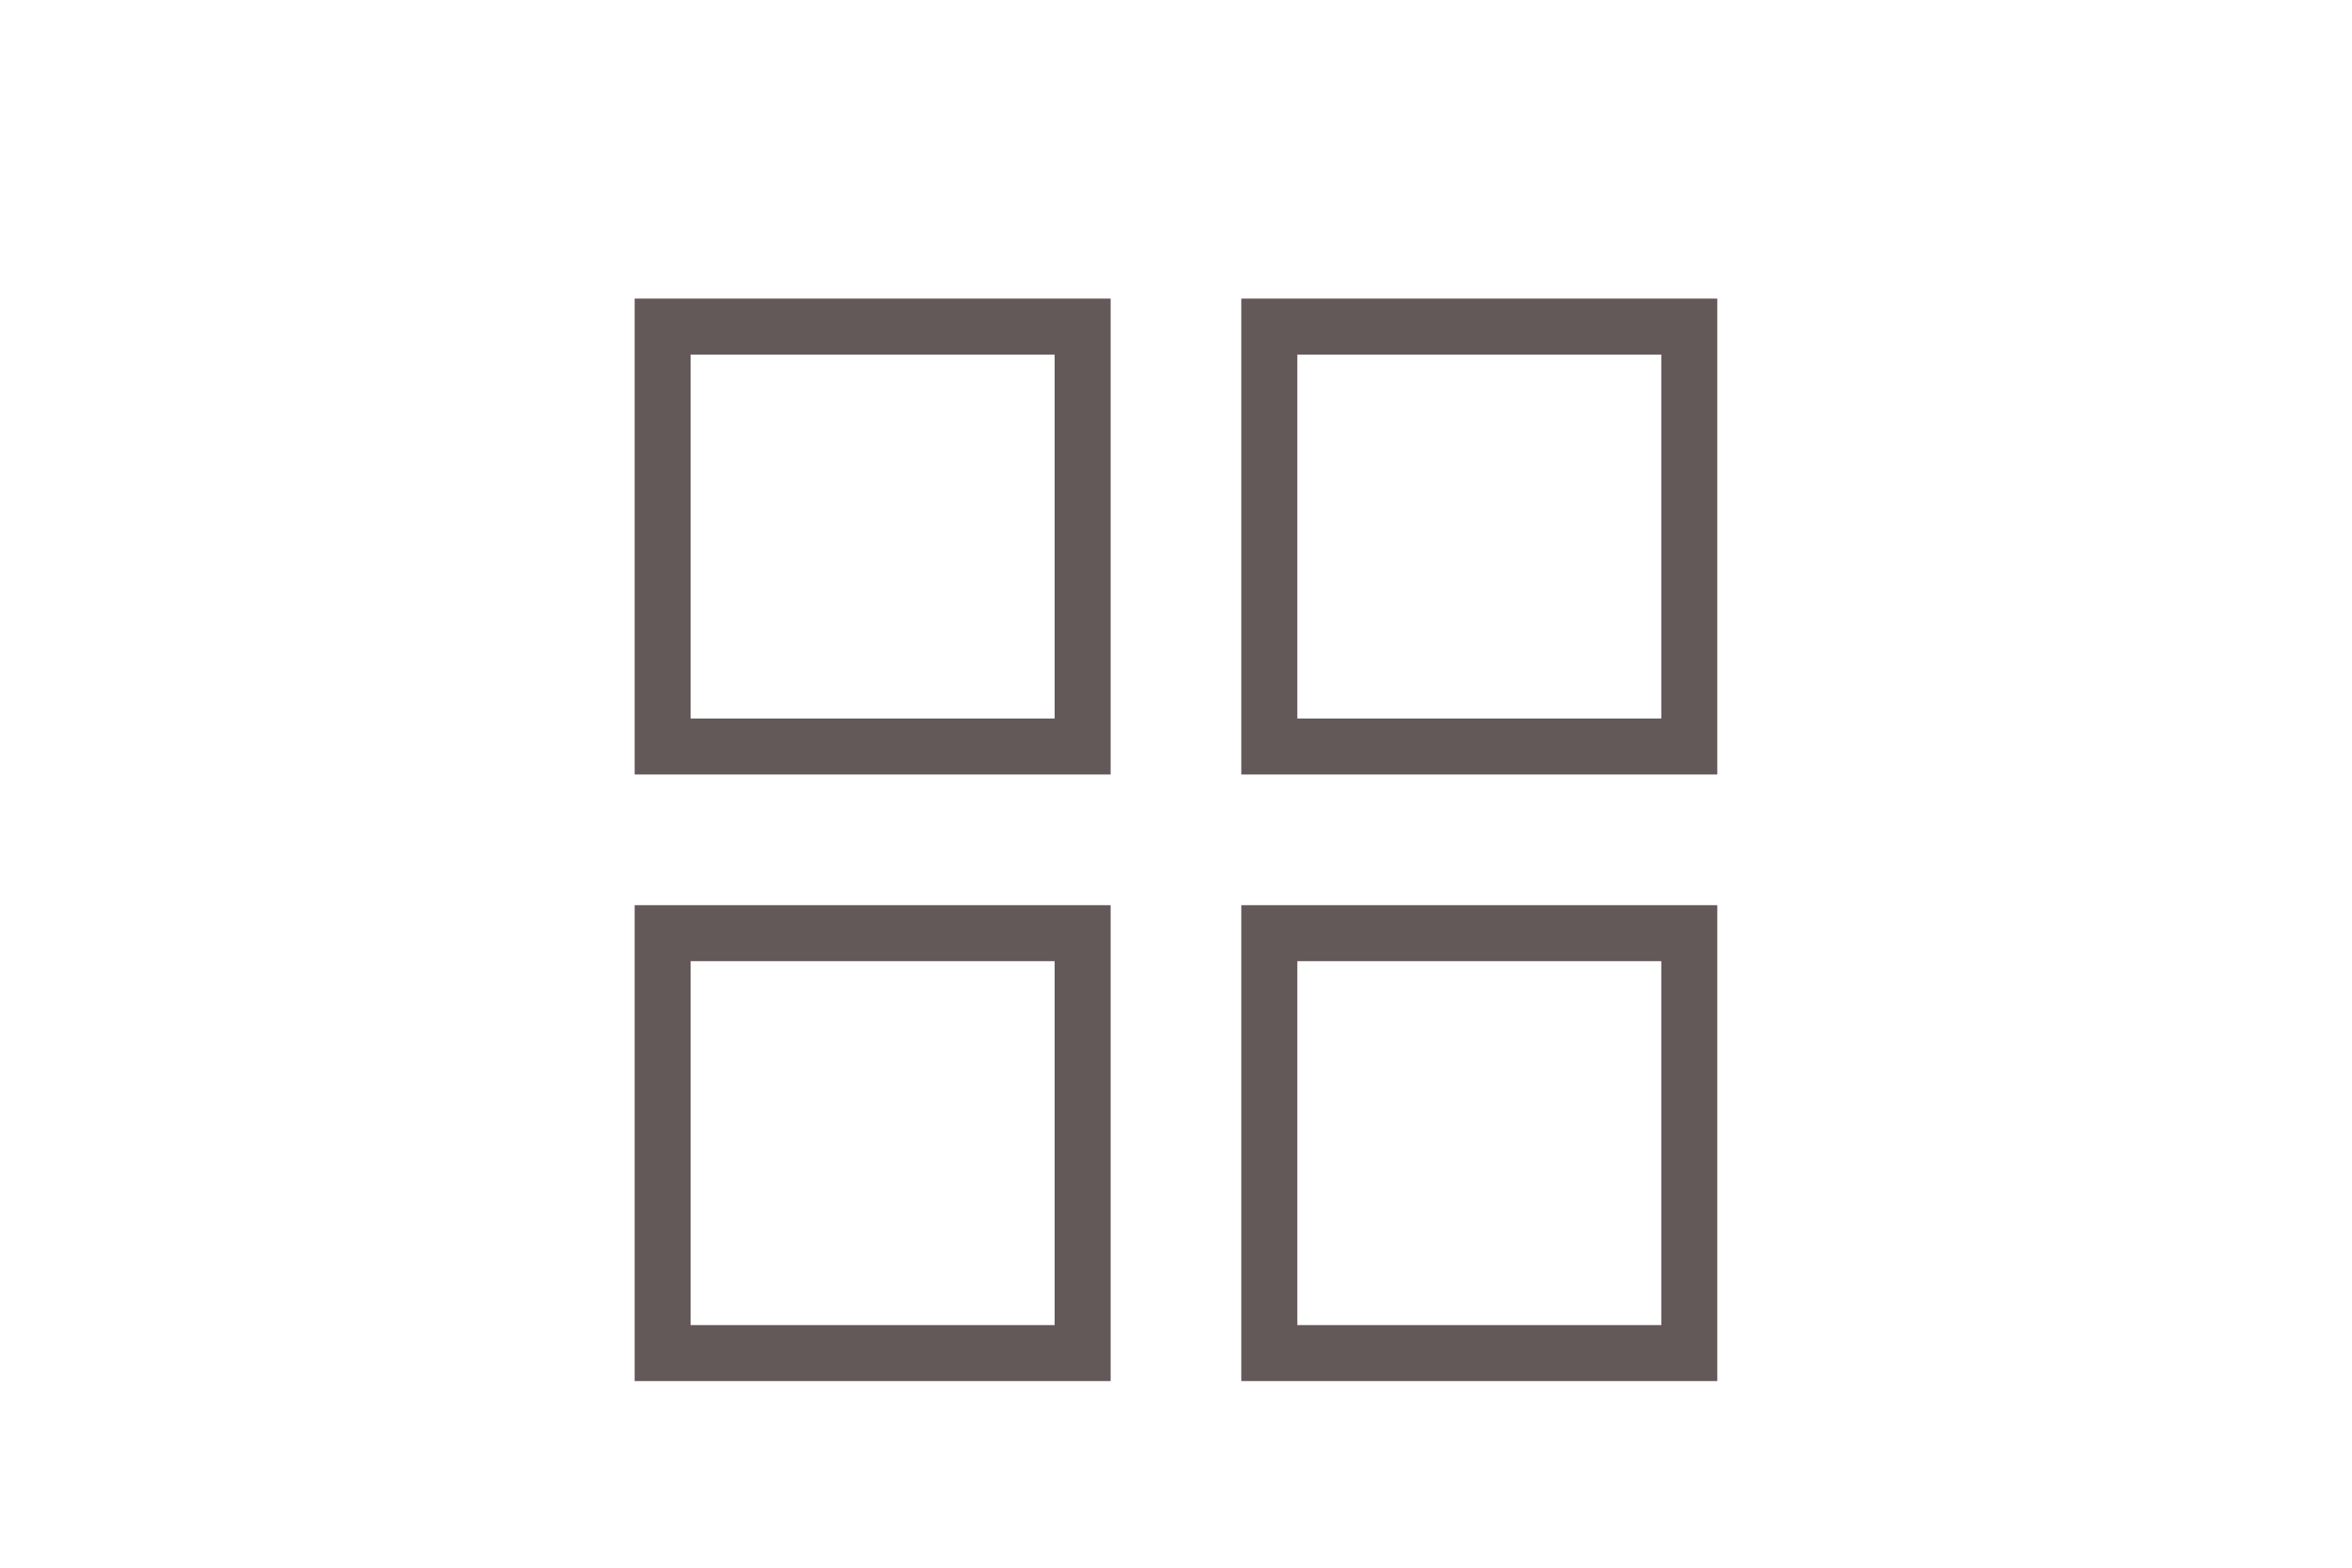 <svg width="42" height="28" viewBox="0 0 42 28" fill="none" xmlns="http://www.w3.org/2000/svg">
<path d="M19.333 5.833H11.833V13.333H19.333V5.833Z" stroke="#645959" stroke-miterlimit="10" stroke-linecap="square"/>
<path d="M30.166 5.833H22.666V13.333H30.166V5.833Z" stroke="#645959" stroke-miterlimit="10" stroke-linecap="square"/>
<path d="M19.333 16.667H11.833V24.167H19.333V16.667Z" stroke="#645959" stroke-miterlimit="10" stroke-linecap="square"/>
<path d="M30.166 16.667H22.666V24.167H30.166V16.667Z" stroke="#645959" stroke-miterlimit="10" stroke-linecap="square"/>
</svg>
